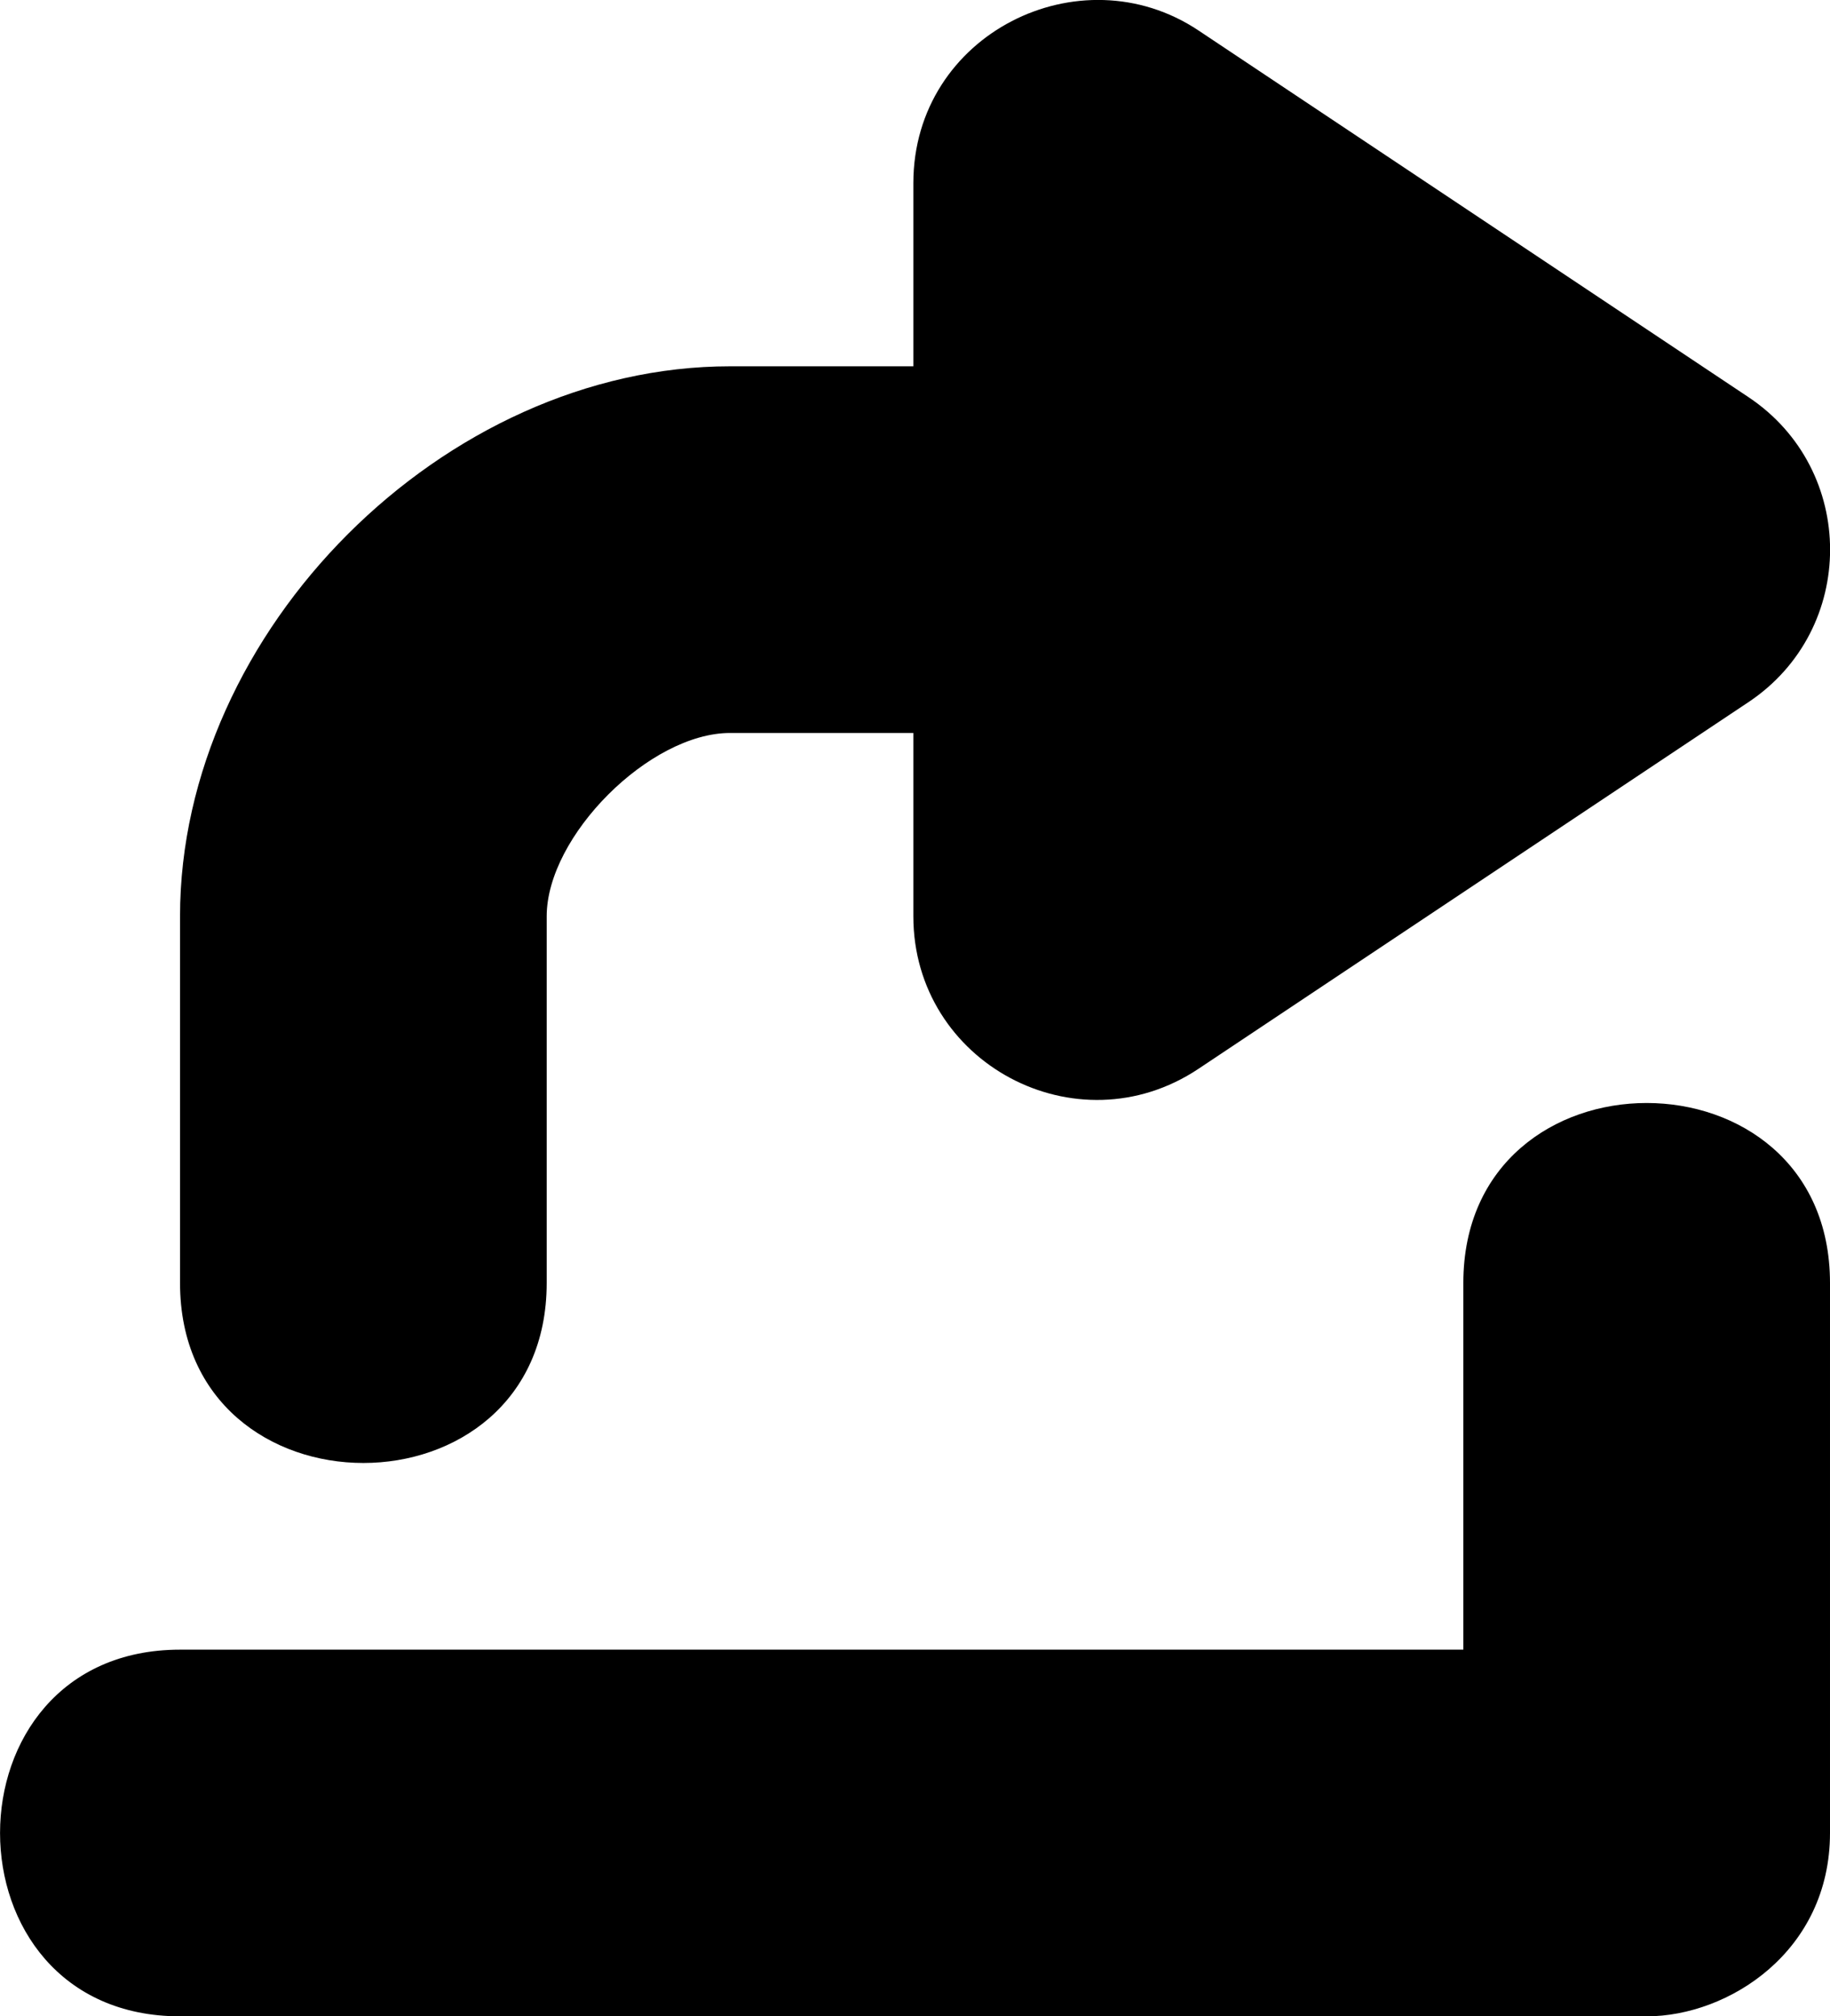 <?xml version="1.0" encoding="UTF-8" standalone="no"?>
<!-- Created with Inkscape (http://www.inkscape.org/) -->

<svg
   width="9.982"
   height="10.998"
   viewBox="0 0 9.982 10.998"
   version="1.1"
   id="svg5"
   xml:space="preserve"
   xmlns="http://www.w3.org/2000/svg"
   xmlns:svg="http://www.w3.org/2000/svg"><defs
     id="defs2" /><g
     id="layer1"
     transform="translate(-211.018,-154.002)"><g
       id="g52-1"
       transform="translate(-525,251)"><path
         id="path37485-6-3-3-2-1"
         style="color:#000000;fill:#000000;fill-rule:evenodd;stroke-linecap:square;stroke-linejoin:round;stroke-miterlimit:128.3;stroke-dashoffset:3;-inkscape-stroke:none"
         d="m 741,-96 v 1 h -1 c -1.559,0 -3,1.441 -3,3 v 2 c 0,1.309 2,1.309 2,0 v -2 c 0,-0.438 0.562,-1 1,-1 h 1 v 1 c 1.7e-4,0.799 0.89,1.275 1.555,0.832 l 3,-2 c 0.594,-0.396 0.594,-1.268 0,-1.664 l -3,-2 c -0.645,-0.43 -1.554,0.019 -1.555,0.832 z m 3,6 v 2 h -7 c -1.309,0 -1.309,2 0,2 h 8 c 0.446,0 1,-0.353 1,-1 v -3 c 0,-1.309 -2,-1.309 -2,0 z" /></g></g></svg>
